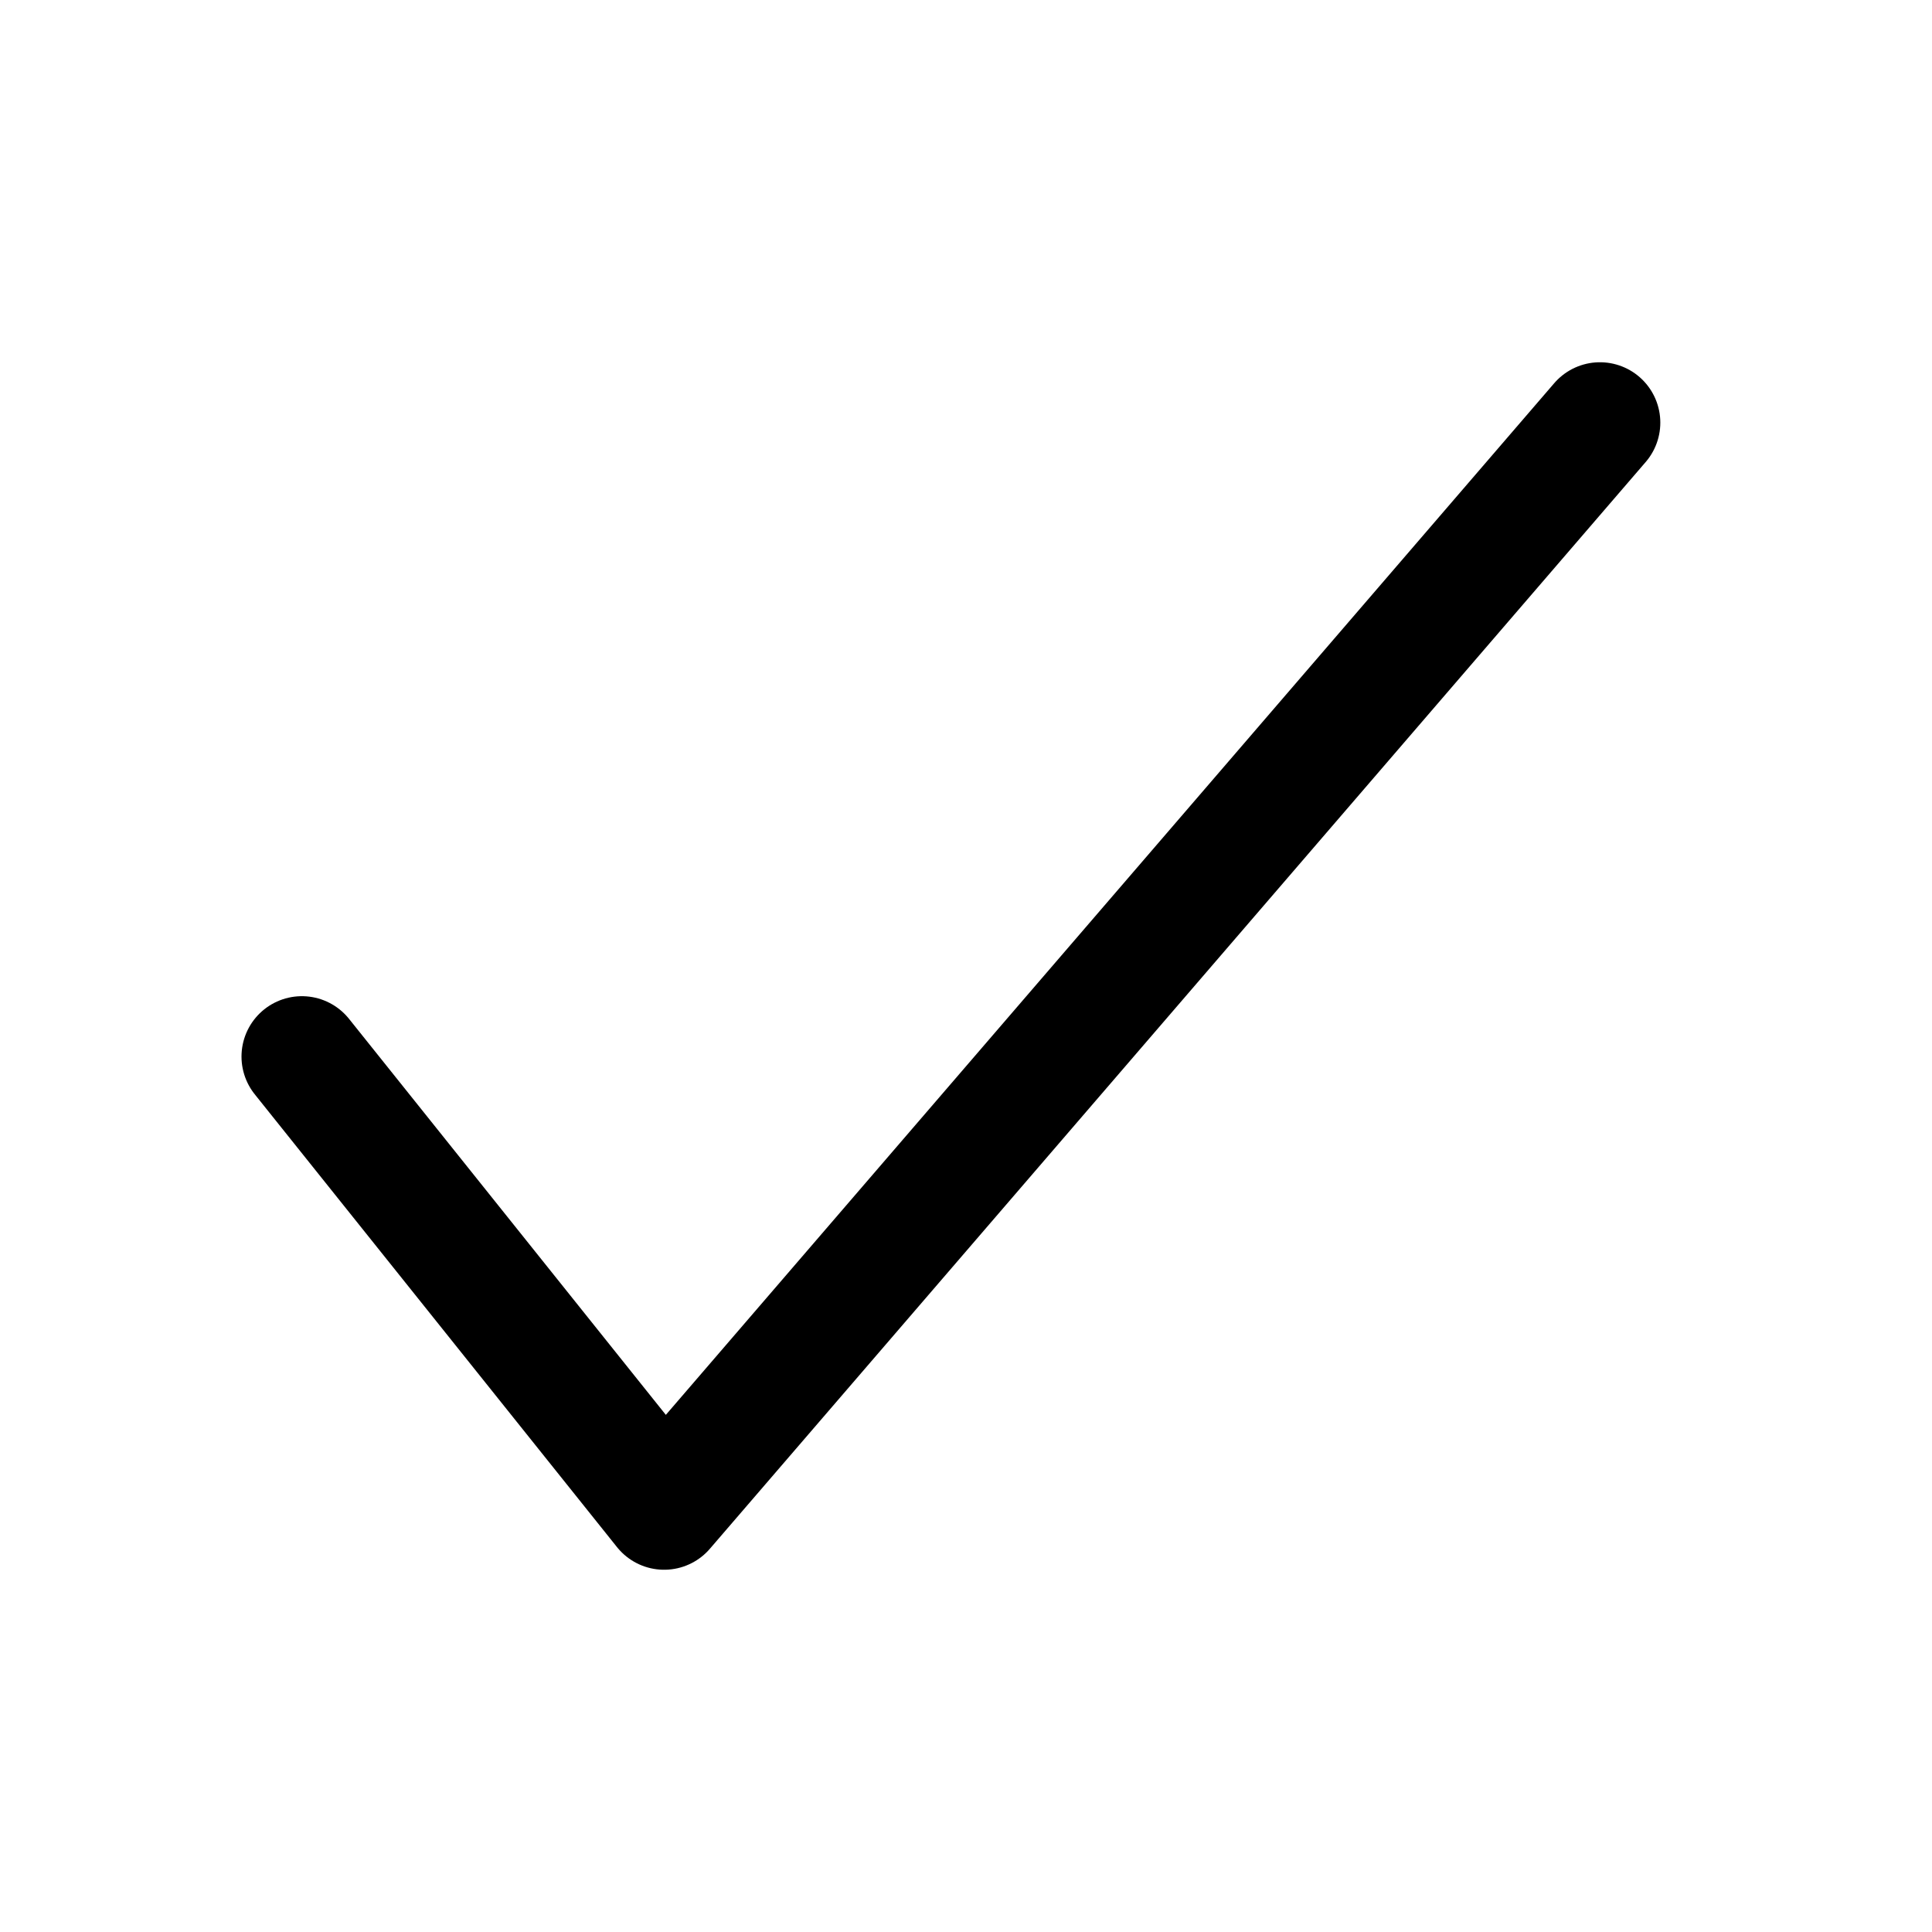 <svg width="32" height="32" viewBox="0 0 32 32" fill="none" xmlns="http://www.w3.org/2000/svg">
<path d="M5 17.5L11 25L26.5 7" stroke="black" stroke-width="2" stroke-linecap="round" stroke-linejoin="round"/>
</svg>
